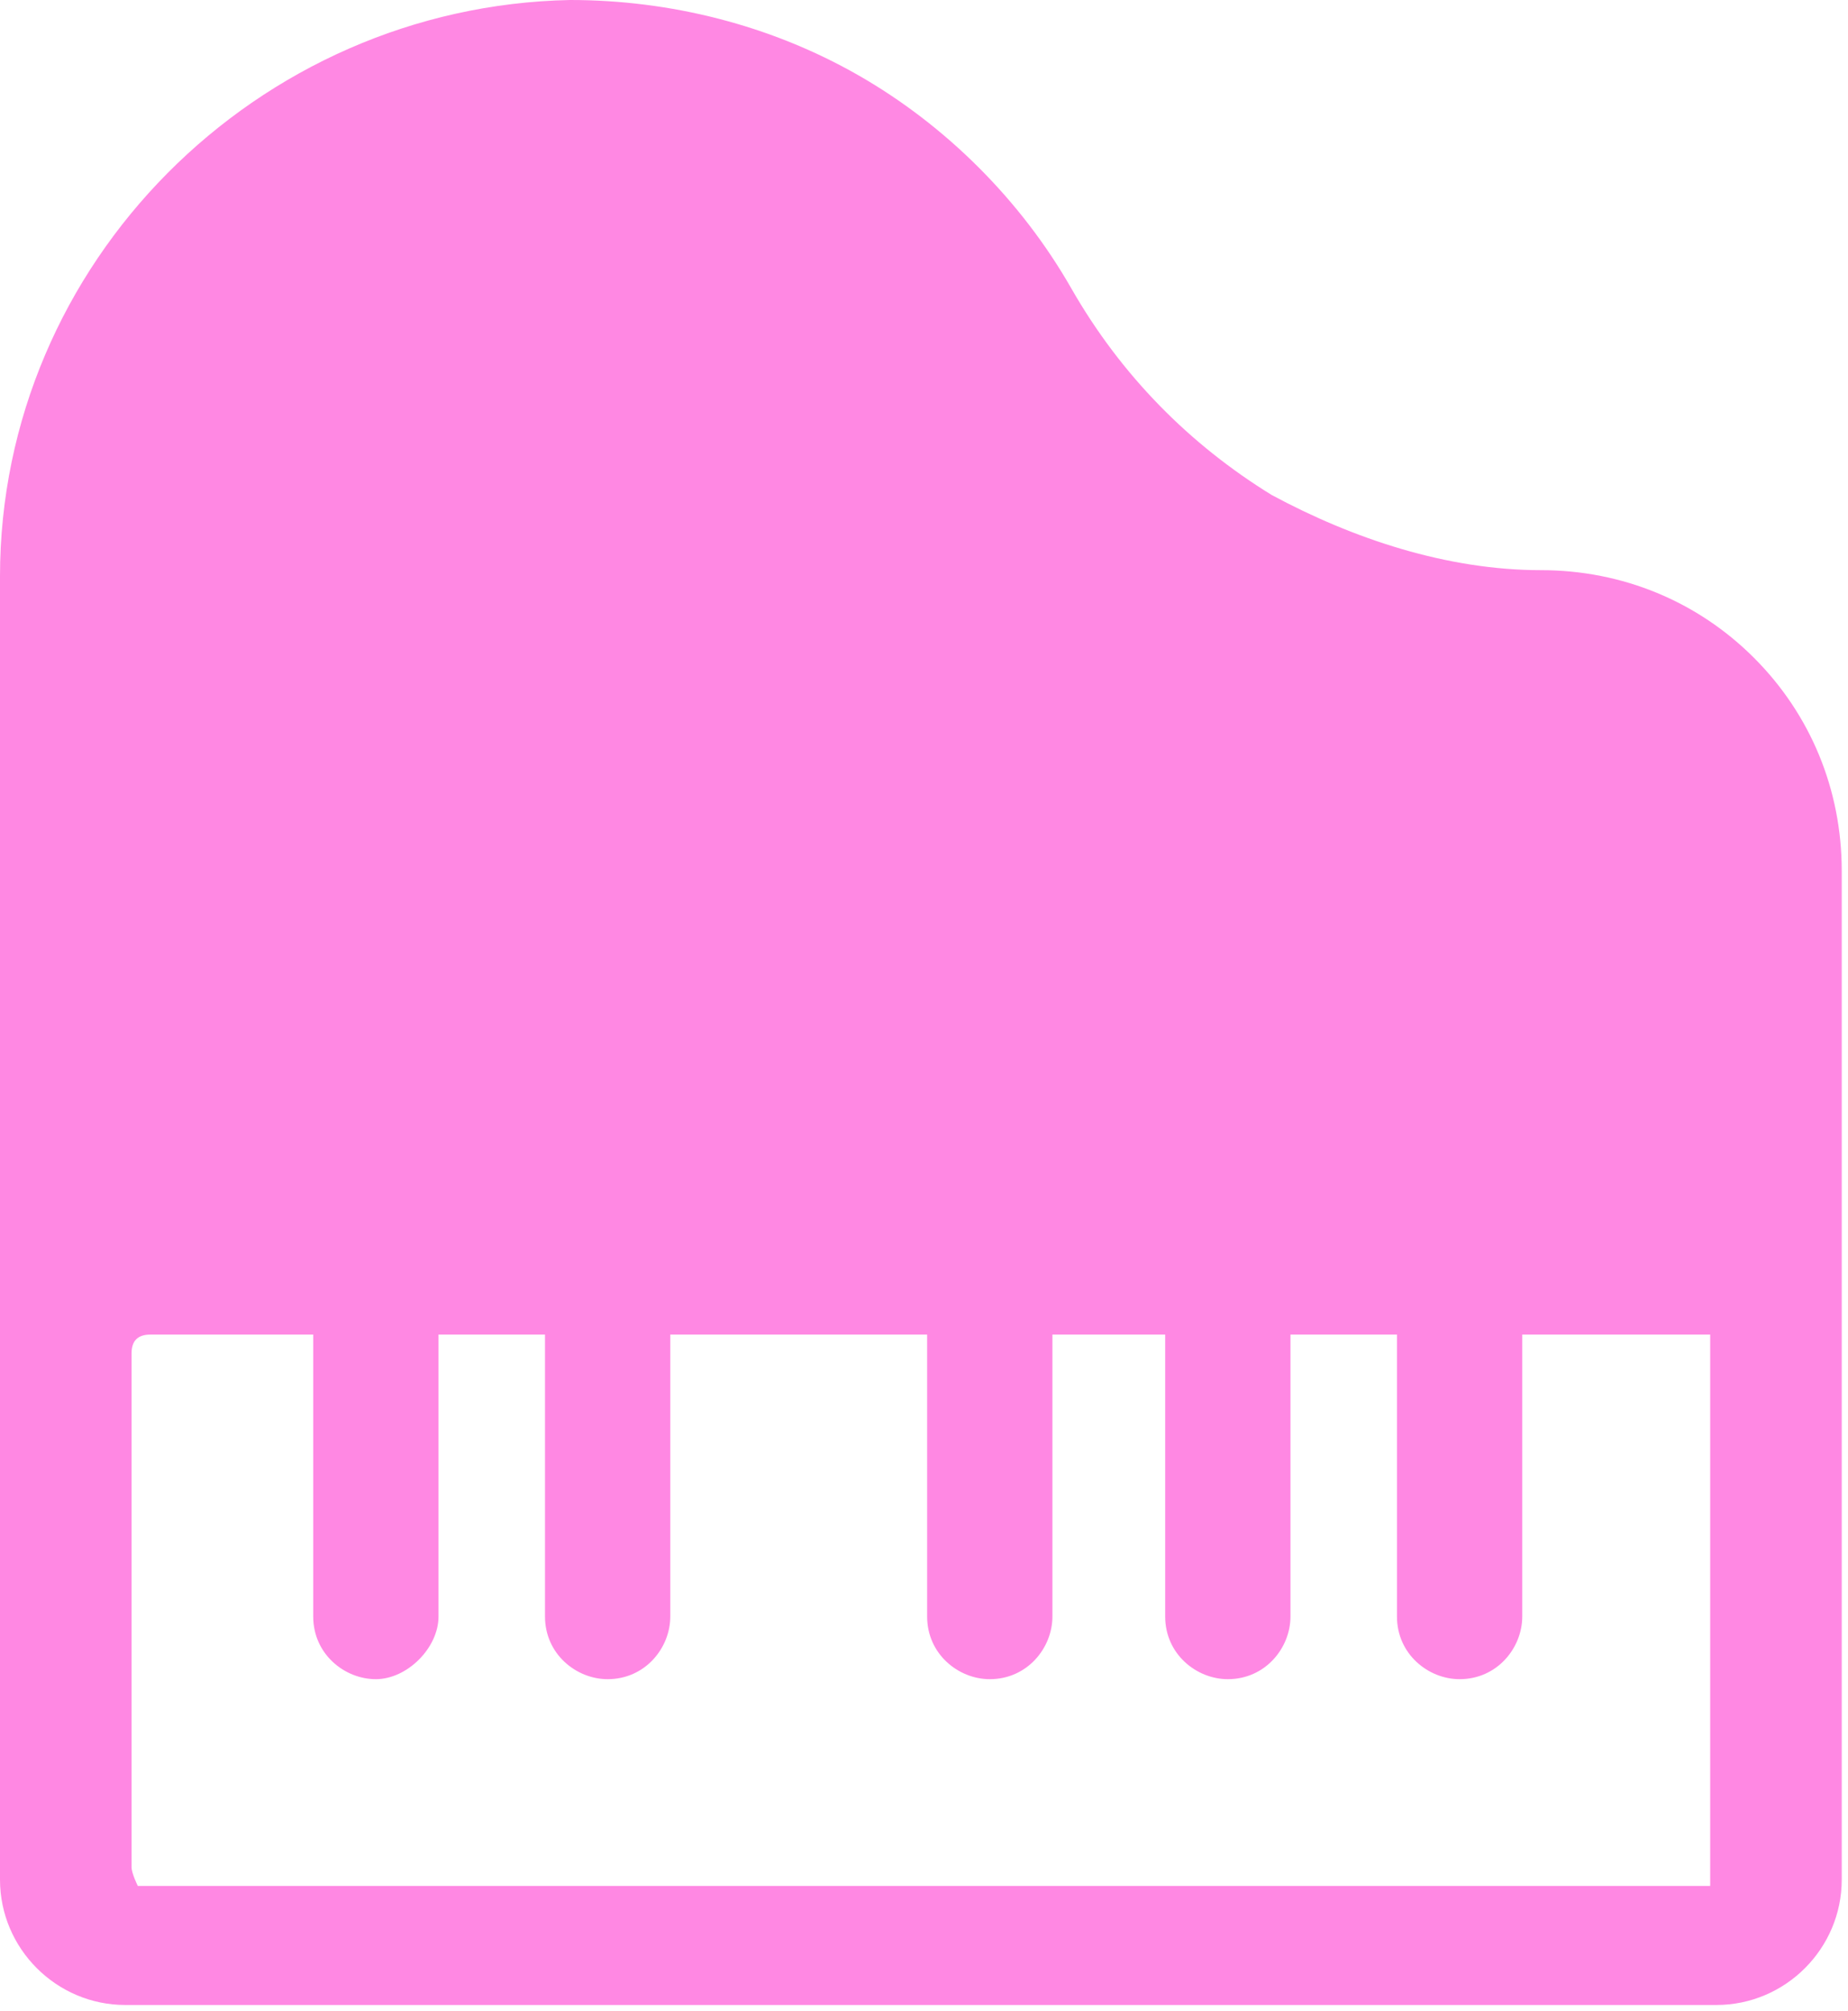 <?xml version="1.0" encoding="utf-8"?>
<!-- Generator: Adobe Illustrator 24.1.3, SVG Export Plug-In . SVG Version: 6.00 Build 0)  -->
<svg version="1.1" id="Layer_1" xmlns="http://www.w3.org/2000/svg" xmlns:xlink="http://www.w3.org/1999/xlink" x="0px" y="0px"
	 viewBox="0 0 29.5 32.1" style="enable-background:new 0 0 29.5 32.1;" xml:space="preserve">
<style type="text/css">
	.st0{fill:#FF88E3;}
</style>
<desc>Created with Sketch.</desc>
<g id="Page-1_1_">
	<g id="Piano">
		<path id="Page-1" class="st0" d="M20.3,7.9C19,7.1,17.9,6,17.1,4.6s-2-2.6-3.4-3.4S10.7,0,9.1,0C4.1,0.1,0,4.2,0,9.2v4.5
			c0,0.7,0,1.1,0,1.2V30c0,1.1,0.9,2,2,2h25.4c1.1,0,2-0.9,2-2V19.4v-5.5c0-1.3-0.5-2.5-1.4-3.4s-2.1-1.4-3.4-1.4
			C23.1,9.1,21.6,8.6,20.3,7.9z M2.1,29.8v-8.2c0-0.2,0.1-0.3,0.3-0.3H5v4.5c0,0.6,0.5,1,1,1s1-0.5,1-1v-4.5h1.7v4.5
			c0,0.6,0.5,1,1,1c0.6,0,1-0.5,1-1v-4.5h4.1v4.5c0,0.6,0.5,1,1,1c0.6,0,1-0.5,1-1v-4.5h1.8v4.5c0,0.6,0.5,1,1,1c0.6,0,1-0.5,1-1
			v-4.5h1.7v4.5c0,0.6,0.5,1,1,1c0.6,0,1-0.5,1-1v-4.5h3v8.8H2.2C2.2,30.1,2.1,29.9,2.1,29.8L2.1,29.8z"/>
	</g>
</g>
</svg>
